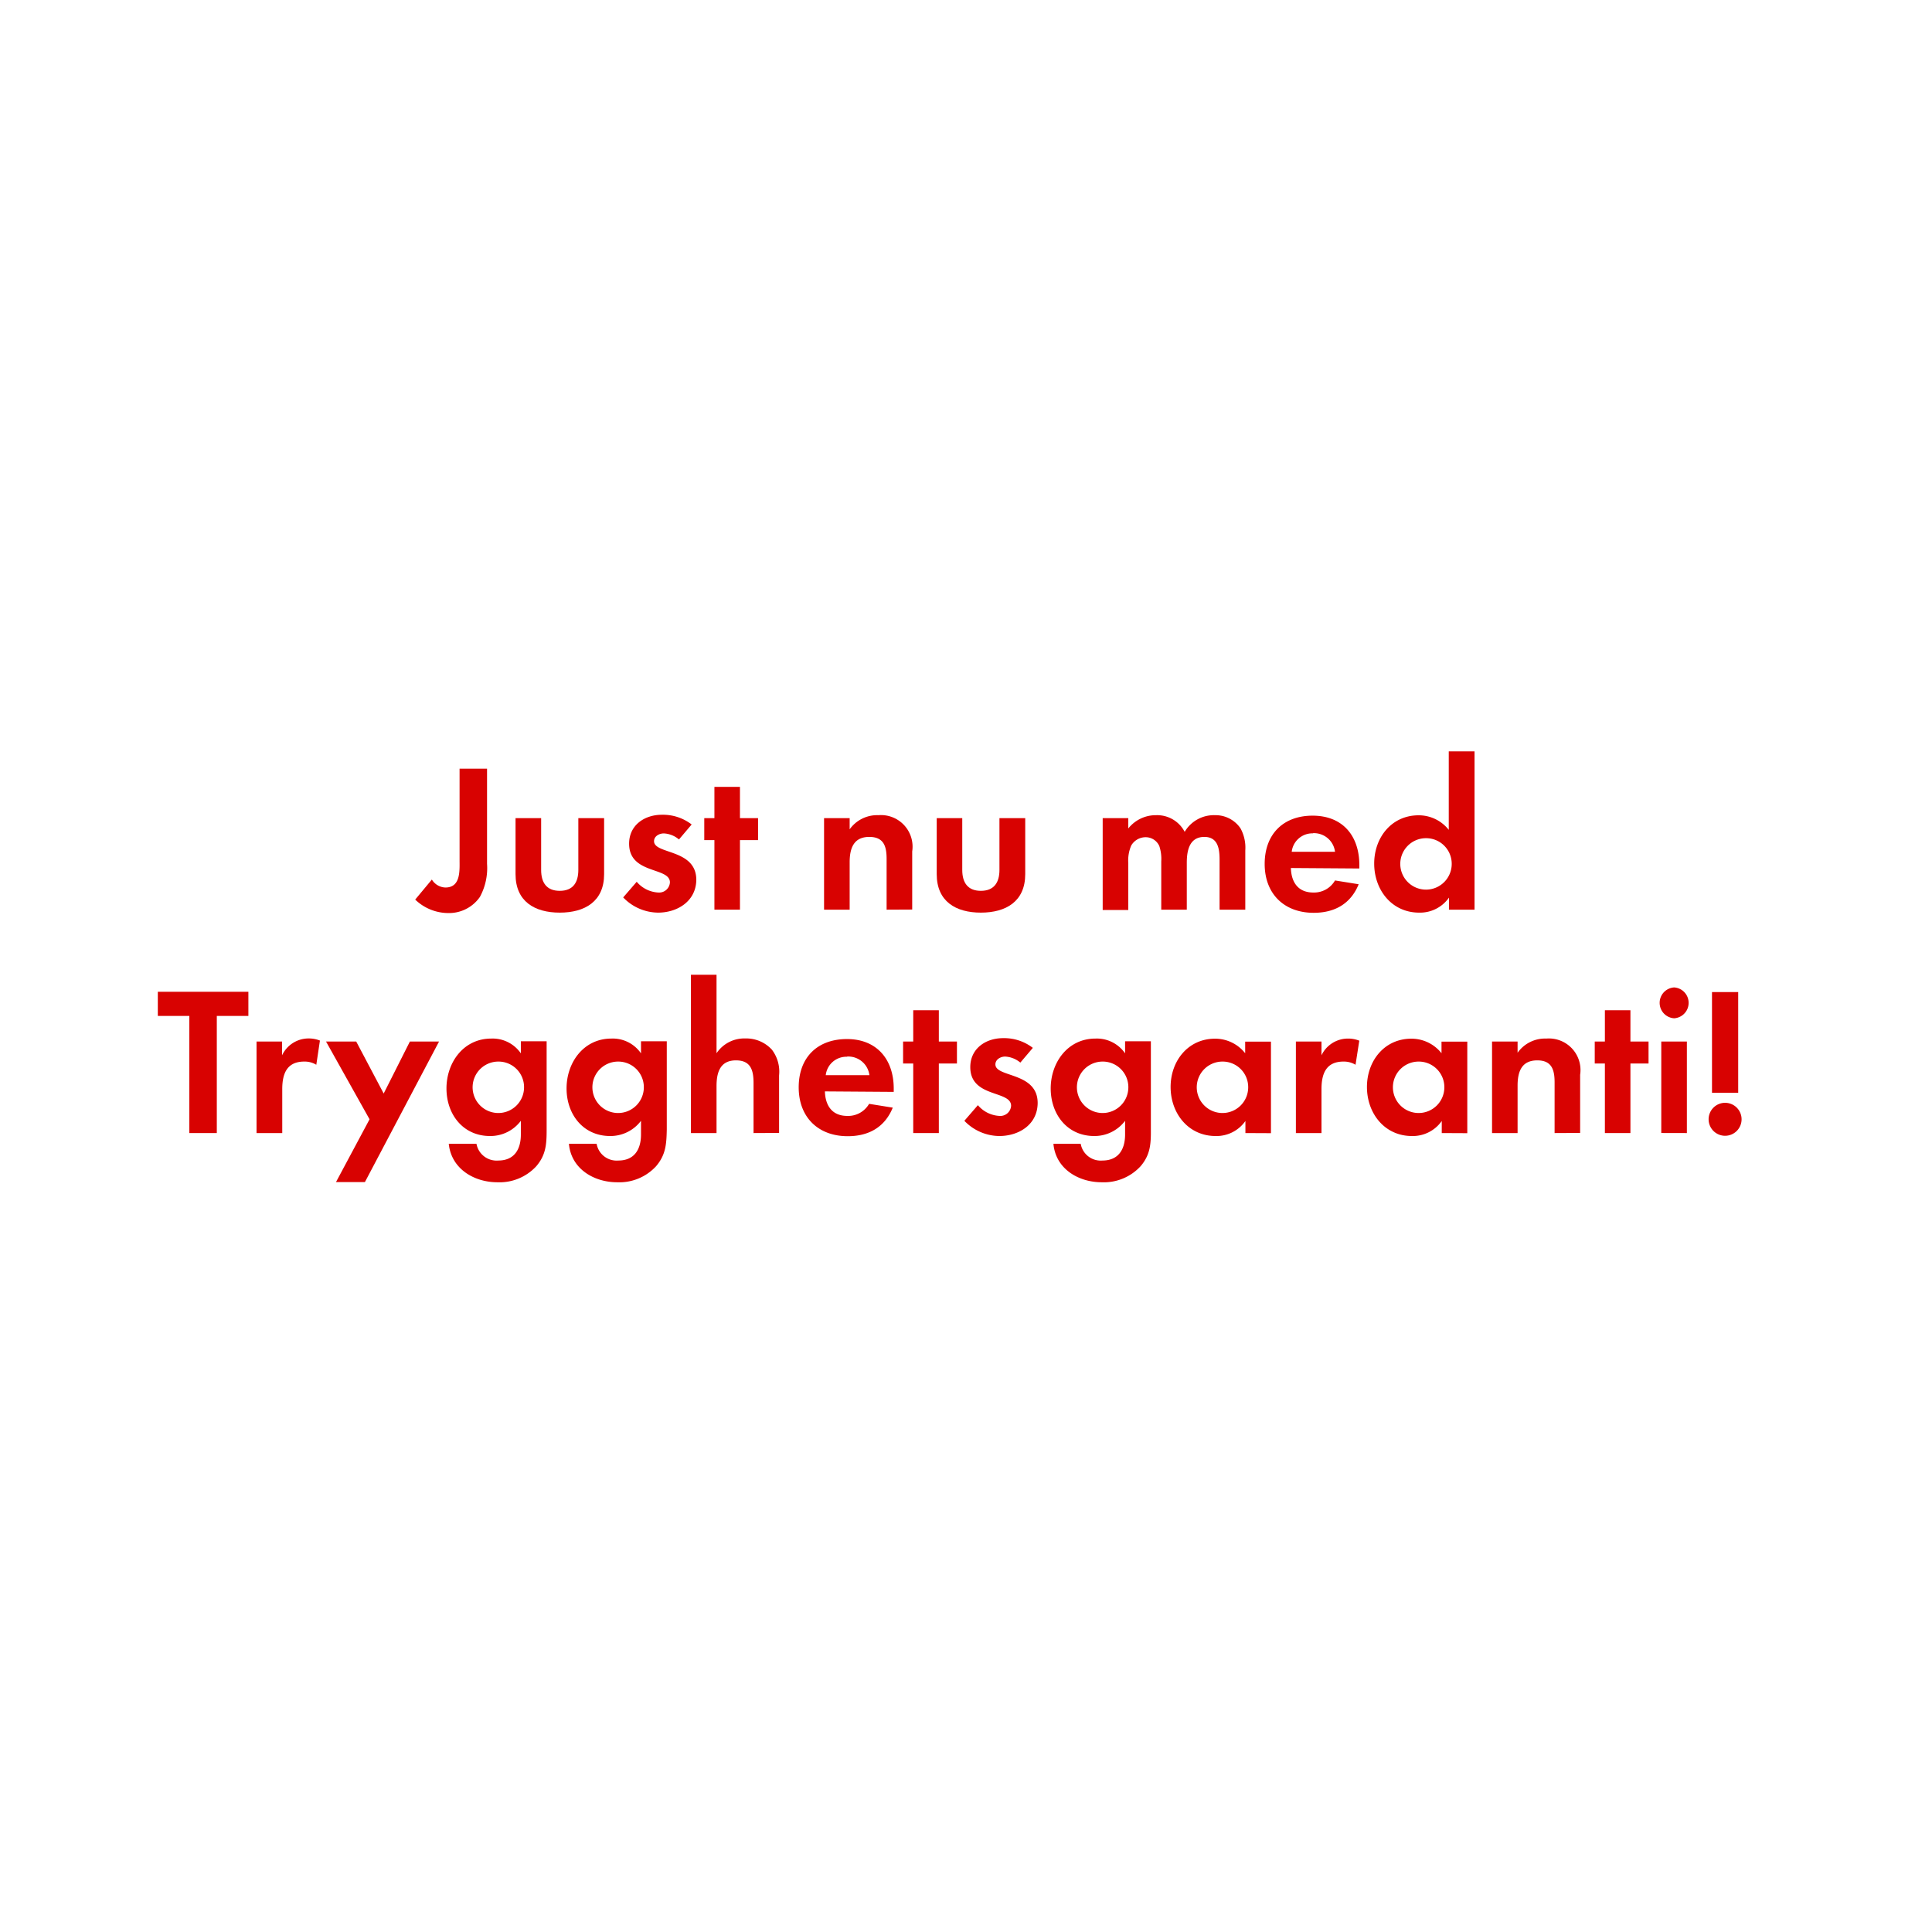 <svg id="Layer_1" data-name="Layer 1" xmlns="http://www.w3.org/2000/svg" viewBox="0 0 320 320"><defs><style>.cls-1{fill:#d80201;}</style></defs><title>text</title><path class="cls-1" d="M79.48,148.57a6.22,6.22,0,0,1-5.25,2.66A7.93,7.93,0,0,1,68.77,149l2.76-3.32A2.72,2.72,0,0,0,73.77,147c2.56,0,2.35-2.8,2.35-4.62V127.32h4.55v15.75A10,10,0,0,1,79.48,148.57Z"/><path class="cls-1" d="M92.71,151.16c-4.17,0-7.32-1.86-7.32-6.37v-9.28h4.24v8.58c0,2.06.87,3.46,3.08,3.46s3.08-1.4,3.08-3.46v-8.58h4.27v9.28C100.06,149.3,96.88,151.16,92.71,151.16Z"/><path class="cls-1" d="M109,151.16a8.1,8.1,0,0,1-5.78-2.52l2.24-2.59a5,5,0,0,0,3.57,1.78,1.79,1.79,0,0,0,1.93-1.68c0-2.59-6.76-1.29-6.76-6.41,0-3.08,2.56-4.79,5.43-4.79a7.78,7.78,0,0,1,4.93,1.61l-2.1,2.48a4.2,4.2,0,0,0-2.52-1c-.73,0-1.61.45-1.61,1.29,0,2.21,7,1.23,7,6.41C115.28,149.27,112.2,151.16,109,151.16Z"/><path class="cls-1" d="M122.56,139.15v11.52h-4.23V139.15h-1.68v-3.64h1.68v-5.18h4.23v5.18h3v3.64Z"/><path class="cls-1" d="M146.85,150.67v-8.4c0-2.07-.45-3.65-2.87-3.65-2.62,0-3.25,1.93-3.25,4.21v7.84h-4.24V135.51h4.24v1.85a5.59,5.59,0,0,1,4.76-2.34,5.23,5.23,0,0,1,5.6,6v9.63Z"/><path class="cls-1" d="M162.46,151.16c-4.16,0-7.31-1.86-7.31-6.37v-9.28h4.23v8.58c0,2.06.88,3.46,3.08,3.46s3.08-1.4,3.08-3.46v-8.58h4.27v9.28C169.81,149.3,166.63,151.16,162.46,151.16Z"/><path class="cls-1" d="M202,150.67v-8.3c0-1.79-.28-3.75-2.52-3.75-2.49,0-2.91,2.28-2.91,4.28v7.77h-4.23v-8a6.71,6.71,0,0,0-.32-2.53,2.46,2.46,0,0,0-2.27-1.47,2.76,2.76,0,0,0-2.38,1.37,6.22,6.22,0,0,0-.49,2.91v7.77h-4.24V135.51h4.24v1.71a5.82,5.82,0,0,1,4.62-2.2,5.14,5.14,0,0,1,4.72,2.76,5.6,5.6,0,0,1,5-2.76,5,5,0,0,1,4.24,2.17,6.65,6.65,0,0,1,.8,3.67v9.81Z"/><path class="cls-1" d="M213.81,143.77c.07,2.35,1.19,4.06,3.71,4.06a4,4,0,0,0,3.6-2l3.92.63c-1.33,3.26-4,4.73-7.45,4.73-4.9,0-8.12-3.15-8.12-8.09s3.08-8,7.94-8c5,0,7.74,3.36,7.74,8.19v.56Zm3.67-5.74a3.44,3.44,0,0,0-3.53,3.05h7.17A3.51,3.51,0,0,0,217.48,138Z"/><path class="cls-1" d="M240,150.67v-2a5.86,5.86,0,0,1-4.94,2.49c-4.55,0-7.45-3.78-7.45-8.12s2.9-8,7.35-8a6.33,6.33,0,0,1,5,2.41v-13h4.27v26.22Zm-3.78-11.84a4.26,4.26,0,1,0,4.23,4.24A4.24,4.24,0,0,0,236.21,138.83Z"/><path class="cls-1" d="M35.91,168.27v19.4H31.36v-19.4H26.14v-4h15v4Z"/><path class="cls-1" d="M52.39,176.36a3.7,3.7,0,0,0-2-.53c-2.87,0-3.64,2-3.64,4.56v7.28H42.49V172.51h4.23v2.28A4.86,4.86,0,0,1,51.13,172a5,5,0,0,1,1.86.35Z"/><path class="cls-1" d="M60.44,195.79H55.65l5.56-10.4L54,172.51H59l4.55,8.61,4.34-8.61h4.83Z"/><path class="cls-1" d="M88.83,193.16a8.27,8.27,0,0,1-6.44,2.66c-3.89,0-7.64-2.24-8.06-6.37h4.59a3.38,3.38,0,0,0,3.61,2.77c2.66,0,3.74-1.86,3.74-4.31v-2.27a6.3,6.3,0,0,1-5.11,2.52c-4.48,0-7.21-3.61-7.21-7.88s2.8-8.26,7.42-8.26a5.68,5.68,0,0,1,4.9,2.45v-2h4.27v14.6C90.54,189.49,90.44,191.27,88.83,193.16Zm-6.27-17.33a4.26,4.26,0,1,0,4.24,4.24A4.23,4.23,0,0,0,82.56,175.83Z"/><path class="cls-1" d="M108.67,193.16a8.26,8.26,0,0,1-6.44,2.66c-3.89,0-7.63-2.24-8-6.37h4.59a3.36,3.36,0,0,0,3.6,2.77c2.66,0,3.75-1.86,3.75-4.31v-2.27a6.33,6.33,0,0,1-5.11,2.52c-4.49,0-7.22-3.61-7.22-7.88s2.8-8.26,7.43-8.26a5.68,5.68,0,0,1,4.9,2.45v-2h4.27v14.6C110.39,189.49,110.28,191.27,108.67,193.16Zm-6.26-17.33a4.26,4.26,0,1,0,4.23,4.24A4.24,4.24,0,0,0,102.41,175.83Z"/><path class="cls-1" d="M124.81,187.67v-8.3c0-2.1-.46-3.74-2.91-3.74-2.63,0-3.22,2-3.22,4.27v7.77h-4.24V161.45h4.24v13a5.53,5.53,0,0,1,4.76-2.45,5.75,5.75,0,0,1,4.41,1.86,6,6,0,0,1,1.19,4.27v9.52Z"/><path class="cls-1" d="M136.63,180.77c.07,2.35,1.19,4.06,3.71,4.06a4,4,0,0,0,3.61-2l3.92.63c-1.33,3.26-4,4.73-7.46,4.73-4.9,0-8.12-3.15-8.12-8.09s3.08-8,8-8,7.74,3.36,7.74,8.19v.56Zm3.68-5.74a3.44,3.44,0,0,0-3.54,3.05H144A3.52,3.52,0,0,0,140.31,175Z"/><path class="cls-1" d="M155.5,176.15v11.52h-4.24V176.15h-1.68v-3.64h1.68v-5.18h4.24v5.18h3v3.64Z"/><path class="cls-1" d="M165.51,188.16a8.1,8.1,0,0,1-5.78-2.52l2.24-2.59a5,5,0,0,0,3.57,1.78,1.79,1.79,0,0,0,1.93-1.68c0-2.59-6.76-1.29-6.76-6.4,0-3.08,2.56-4.8,5.43-4.8a7.78,7.78,0,0,1,4.93,1.61L169,176a4.26,4.26,0,0,0-2.52-1c-.73,0-1.61.46-1.61,1.3,0,2.2,7,1.22,7,6.4C171.84,186.27,168.76,188.16,165.51,188.16Z"/><path class="cls-1" d="M188.92,193.16a8.26,8.26,0,0,1-6.44,2.66c-3.88,0-7.63-2.24-8-6.37H179a3.36,3.36,0,0,0,3.6,2.77c2.66,0,3.75-1.86,3.75-4.31v-2.27a6.33,6.33,0,0,1-5.11,2.52c-4.48,0-7.21-3.61-7.21-7.88s2.8-8.26,7.42-8.26a5.68,5.68,0,0,1,4.9,2.45v-2h4.27v14.6C190.64,189.49,190.53,191.27,188.92,193.16Zm-6.26-17.33a4.26,4.26,0,1,0,4.23,4.24A4.24,4.24,0,0,0,182.66,175.83Z"/><path class="cls-1" d="M206.28,187.67v-2a5.84,5.84,0,0,1-4.93,2.49c-4.55,0-7.46-3.78-7.46-8.12s2.91-8,7.35-8a6.32,6.32,0,0,1,5,2.41v-1.92h4.27v15.16Zm-3.78-11.84a4.26,4.26,0,1,0,4.24,4.24A4.23,4.23,0,0,0,202.5,175.83Z"/><path class="cls-1" d="M224.52,176.36a3.72,3.72,0,0,0-2-.53c-2.87,0-3.64,2-3.64,4.56v7.28h-4.24V172.51h4.24v2.28a4.86,4.86,0,0,1,4.41-2.77,4.94,4.94,0,0,1,1.85.35Z"/><path class="cls-1" d="M238.8,187.67v-2a5.86,5.86,0,0,1-4.94,2.49c-4.55,0-7.45-3.78-7.45-8.12s2.9-8,7.35-8a6.33,6.33,0,0,1,5,2.41v-1.92h4.27v15.16ZM235,175.83a4.26,4.26,0,1,0,4.23,4.24A4.24,4.24,0,0,0,235,175.83Z"/><path class="cls-1" d="M257.49,187.67v-8.4c0-2.07-.46-3.64-2.87-3.64-2.63,0-3.26,1.92-3.26,4.2v7.84h-4.23V172.51h4.23v1.86a5.57,5.57,0,0,1,4.76-2.35,5.23,5.23,0,0,1,5.6,6v9.63Z"/><path class="cls-1" d="M270.05,176.15v11.52h-4.23V176.15h-1.68v-3.64h1.68v-5.18h4.23v5.18h3v3.64Z"/><path class="cls-1" d="M277.29,168.66a2.56,2.56,0,0,1,0-5.11,2.56,2.56,0,0,1,0,5.11Zm-2.13,19V172.51h4.24v15.16Z"/><path class="cls-1" d="M285.73,188.12a2.73,2.73,0,1,1,2.73-2.73A2.73,2.73,0,0,1,285.73,188.12ZM283.56,181V164.32h4.34V181Z"/></svg>